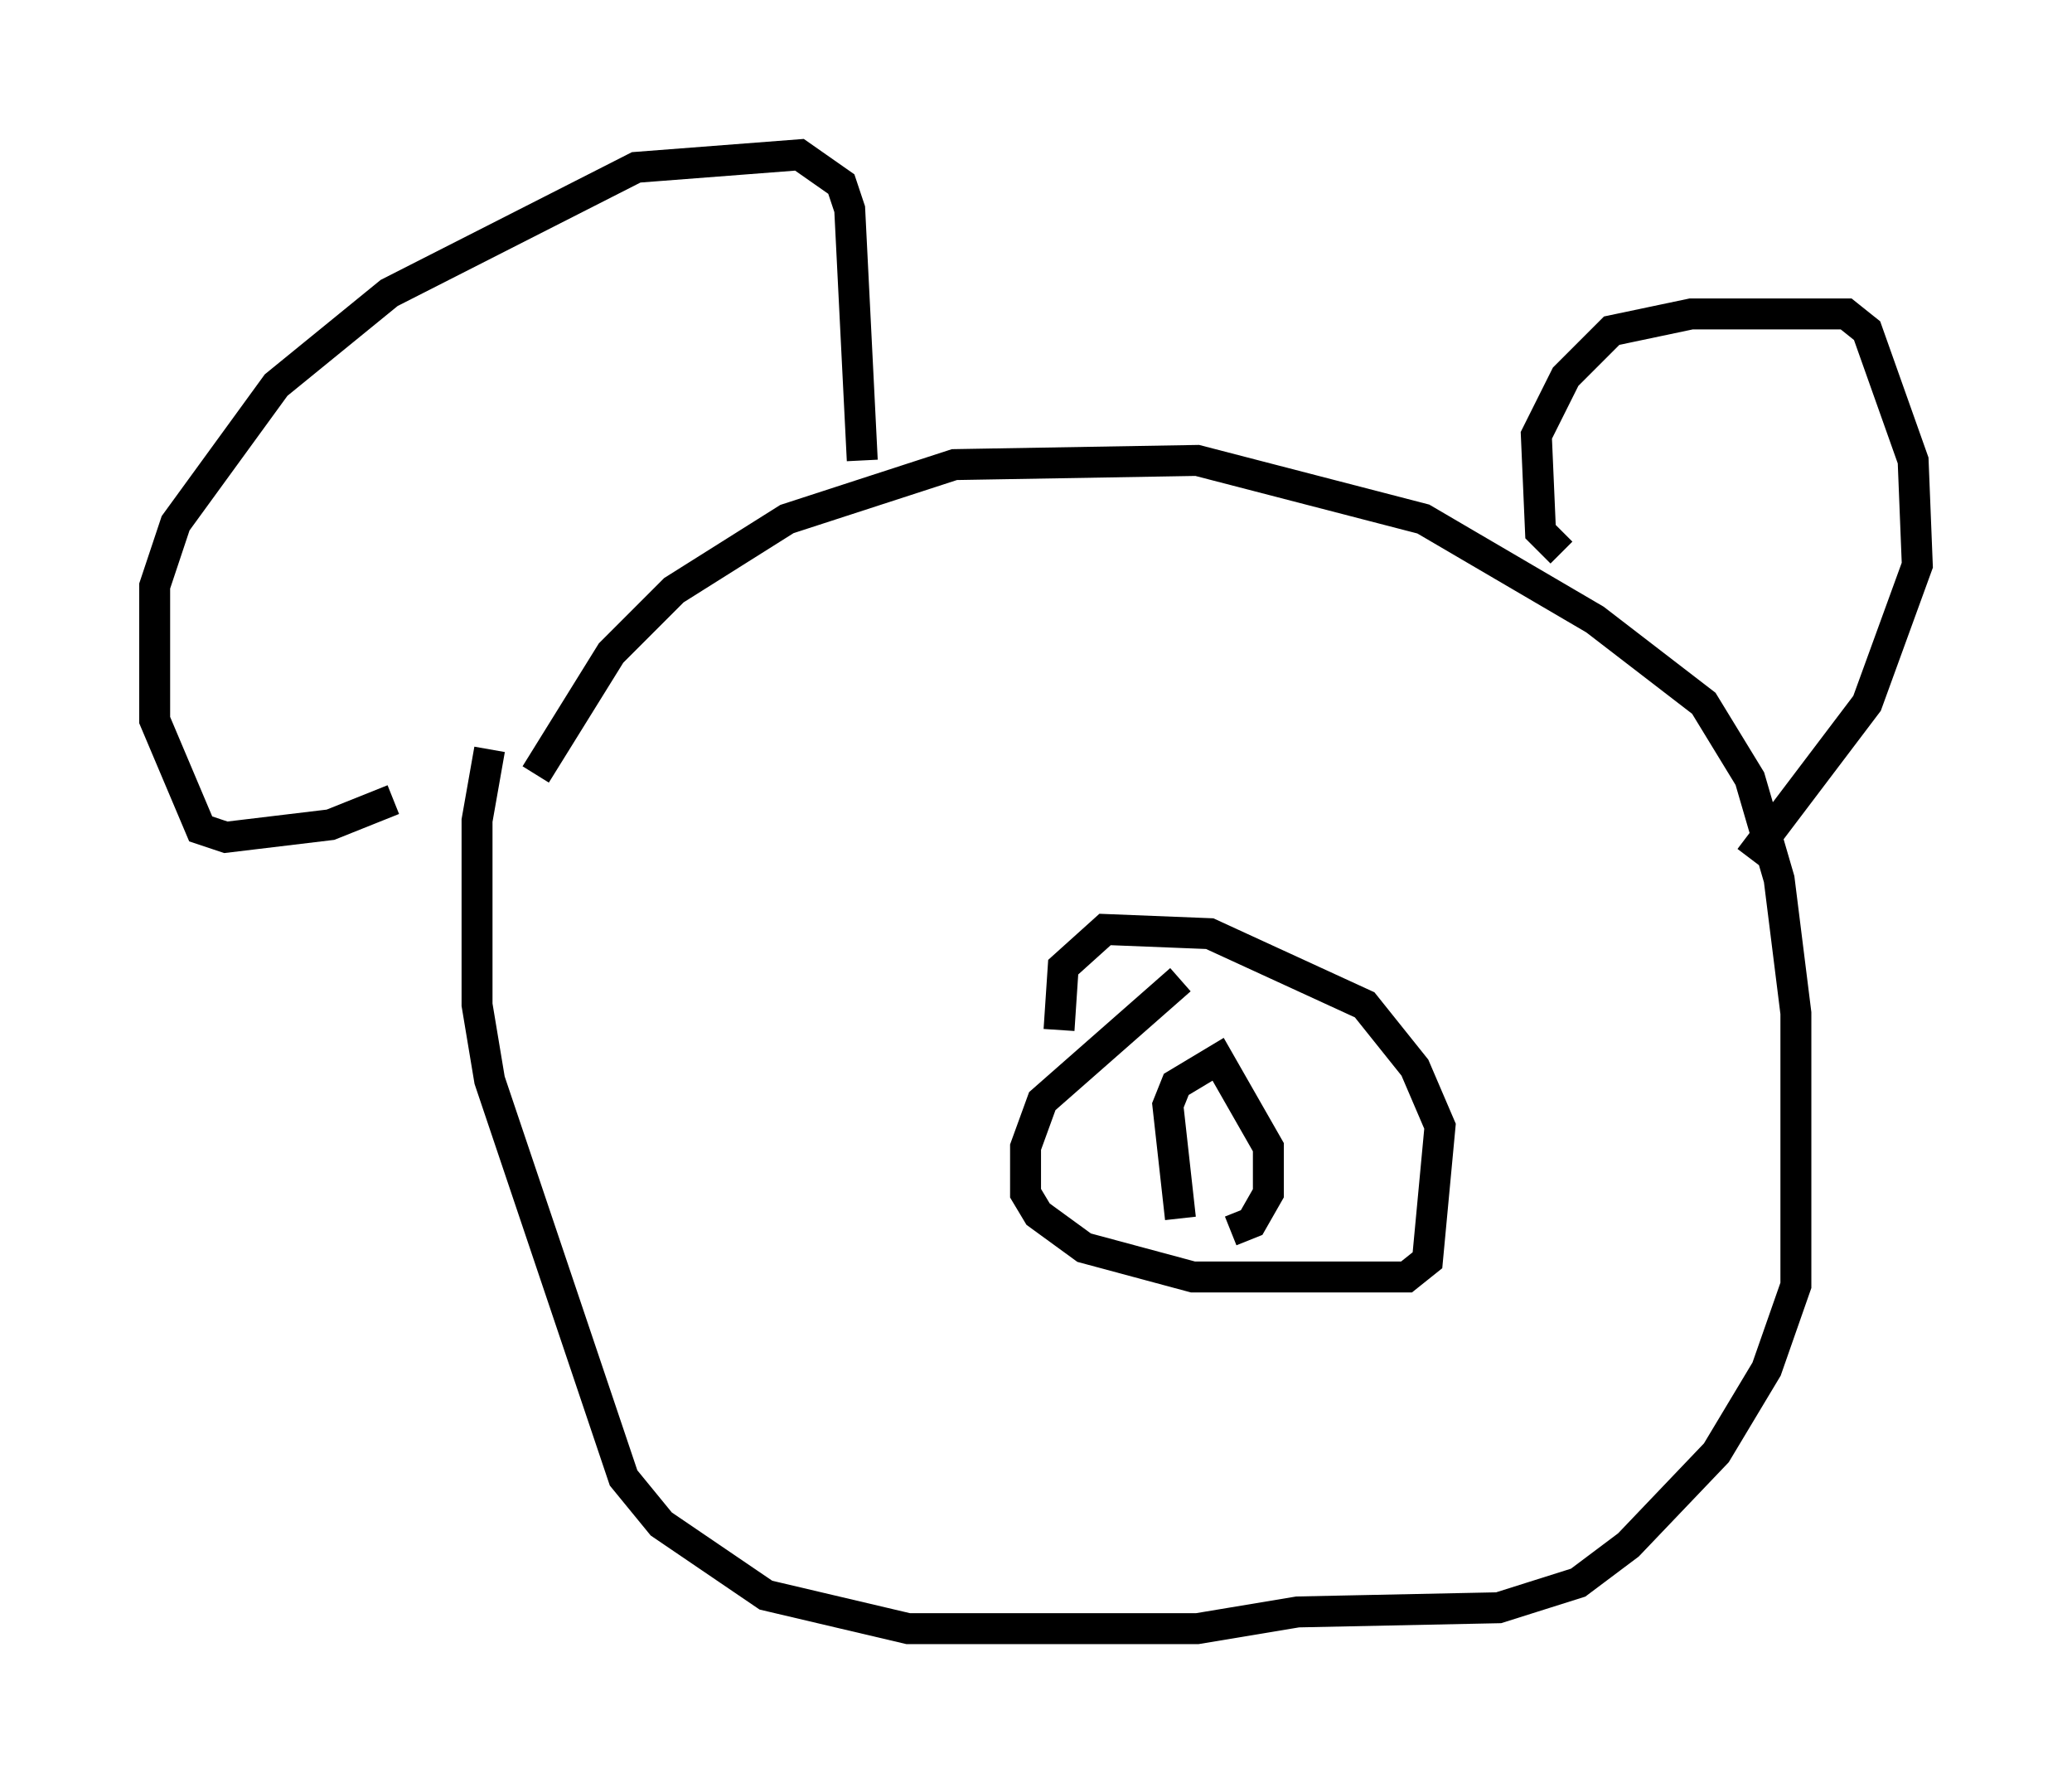 <?xml version="1.0" encoding="utf-8" ?>
<svg baseProfile="full" height="57.631" version="1.1" width="66.968" xmlns="http://www.w3.org/2000/svg" xmlns:ev="http://www.w3.org/2001/xml-events" xmlns:xlink="http://www.w3.org/1999/xlink"><defs /><rect fill="white" height="57.631" width="66.968" x="0" y="0" /><path d="M16.502, 27.327 m0.812, -2.3 l2.436, -3.924 2.03, -2.03 l3.654, -2.3 5.413, -1.759 l7.848, -0.135 7.307, 1.894 l5.548, 3.248 3.518, 2.706 l1.488, 2.436 0.947, 3.248 l0.541, 4.33 0.0, 8.796 l-0.947, 2.706 -1.624, 2.706 l-2.842, 2.977 -1.624, 1.218 l-2.571, 0.812 -6.495, 0.135 l-3.248, 0.541 -9.337, 0.0 l-4.601, -1.083 -3.383, -2.3 l-1.218, -1.488 -4.33, -12.855 l-0.406, -2.436 0.0, -5.954 l0.406, -2.3 m-3.112, 1.624 l-2.03, 0.812 -3.383, 0.406 l-0.812, -0.271 -1.488, -3.518 l0.0, -4.33 0.677, -2.03 l3.248, -4.465 3.654, -2.977 l7.984, -4.059 5.277, -0.406 l1.353, 0.947 0.271, 0.812 l0.406, 8.119 m22.598, 2.977 l-0.677, -0.677 -0.135, -3.112 l0.947, -1.894 1.488, -1.488 l2.571, -0.541 5.007, 0.0 l0.677, 0.541 1.488, 4.195 l0.135, 3.383 -1.624, 4.465 l-3.789, 5.007 m-18.403, 3.924 l-4.465, 3.924 -0.541, 1.488 l0.0, 1.488 0.406, 0.677 l1.488, 1.083 3.518, 0.947 l6.901, 0.0 0.677, -0.541 l0.406, -4.33 -0.812, -1.894 l-1.624, -2.03 -5.007, -2.3 l-3.383, -0.135 -1.353, 1.218 l-0.135, 2.03 m3.924, 6.089 l-0.406, -3.654 0.271, -0.677 l1.353, -0.812 1.624, 2.842 l0.0, 1.488 -0.541, 0.947 l-0.677, 0.271 " fill="none" stroke="black" stroke-width="1" /></svg>